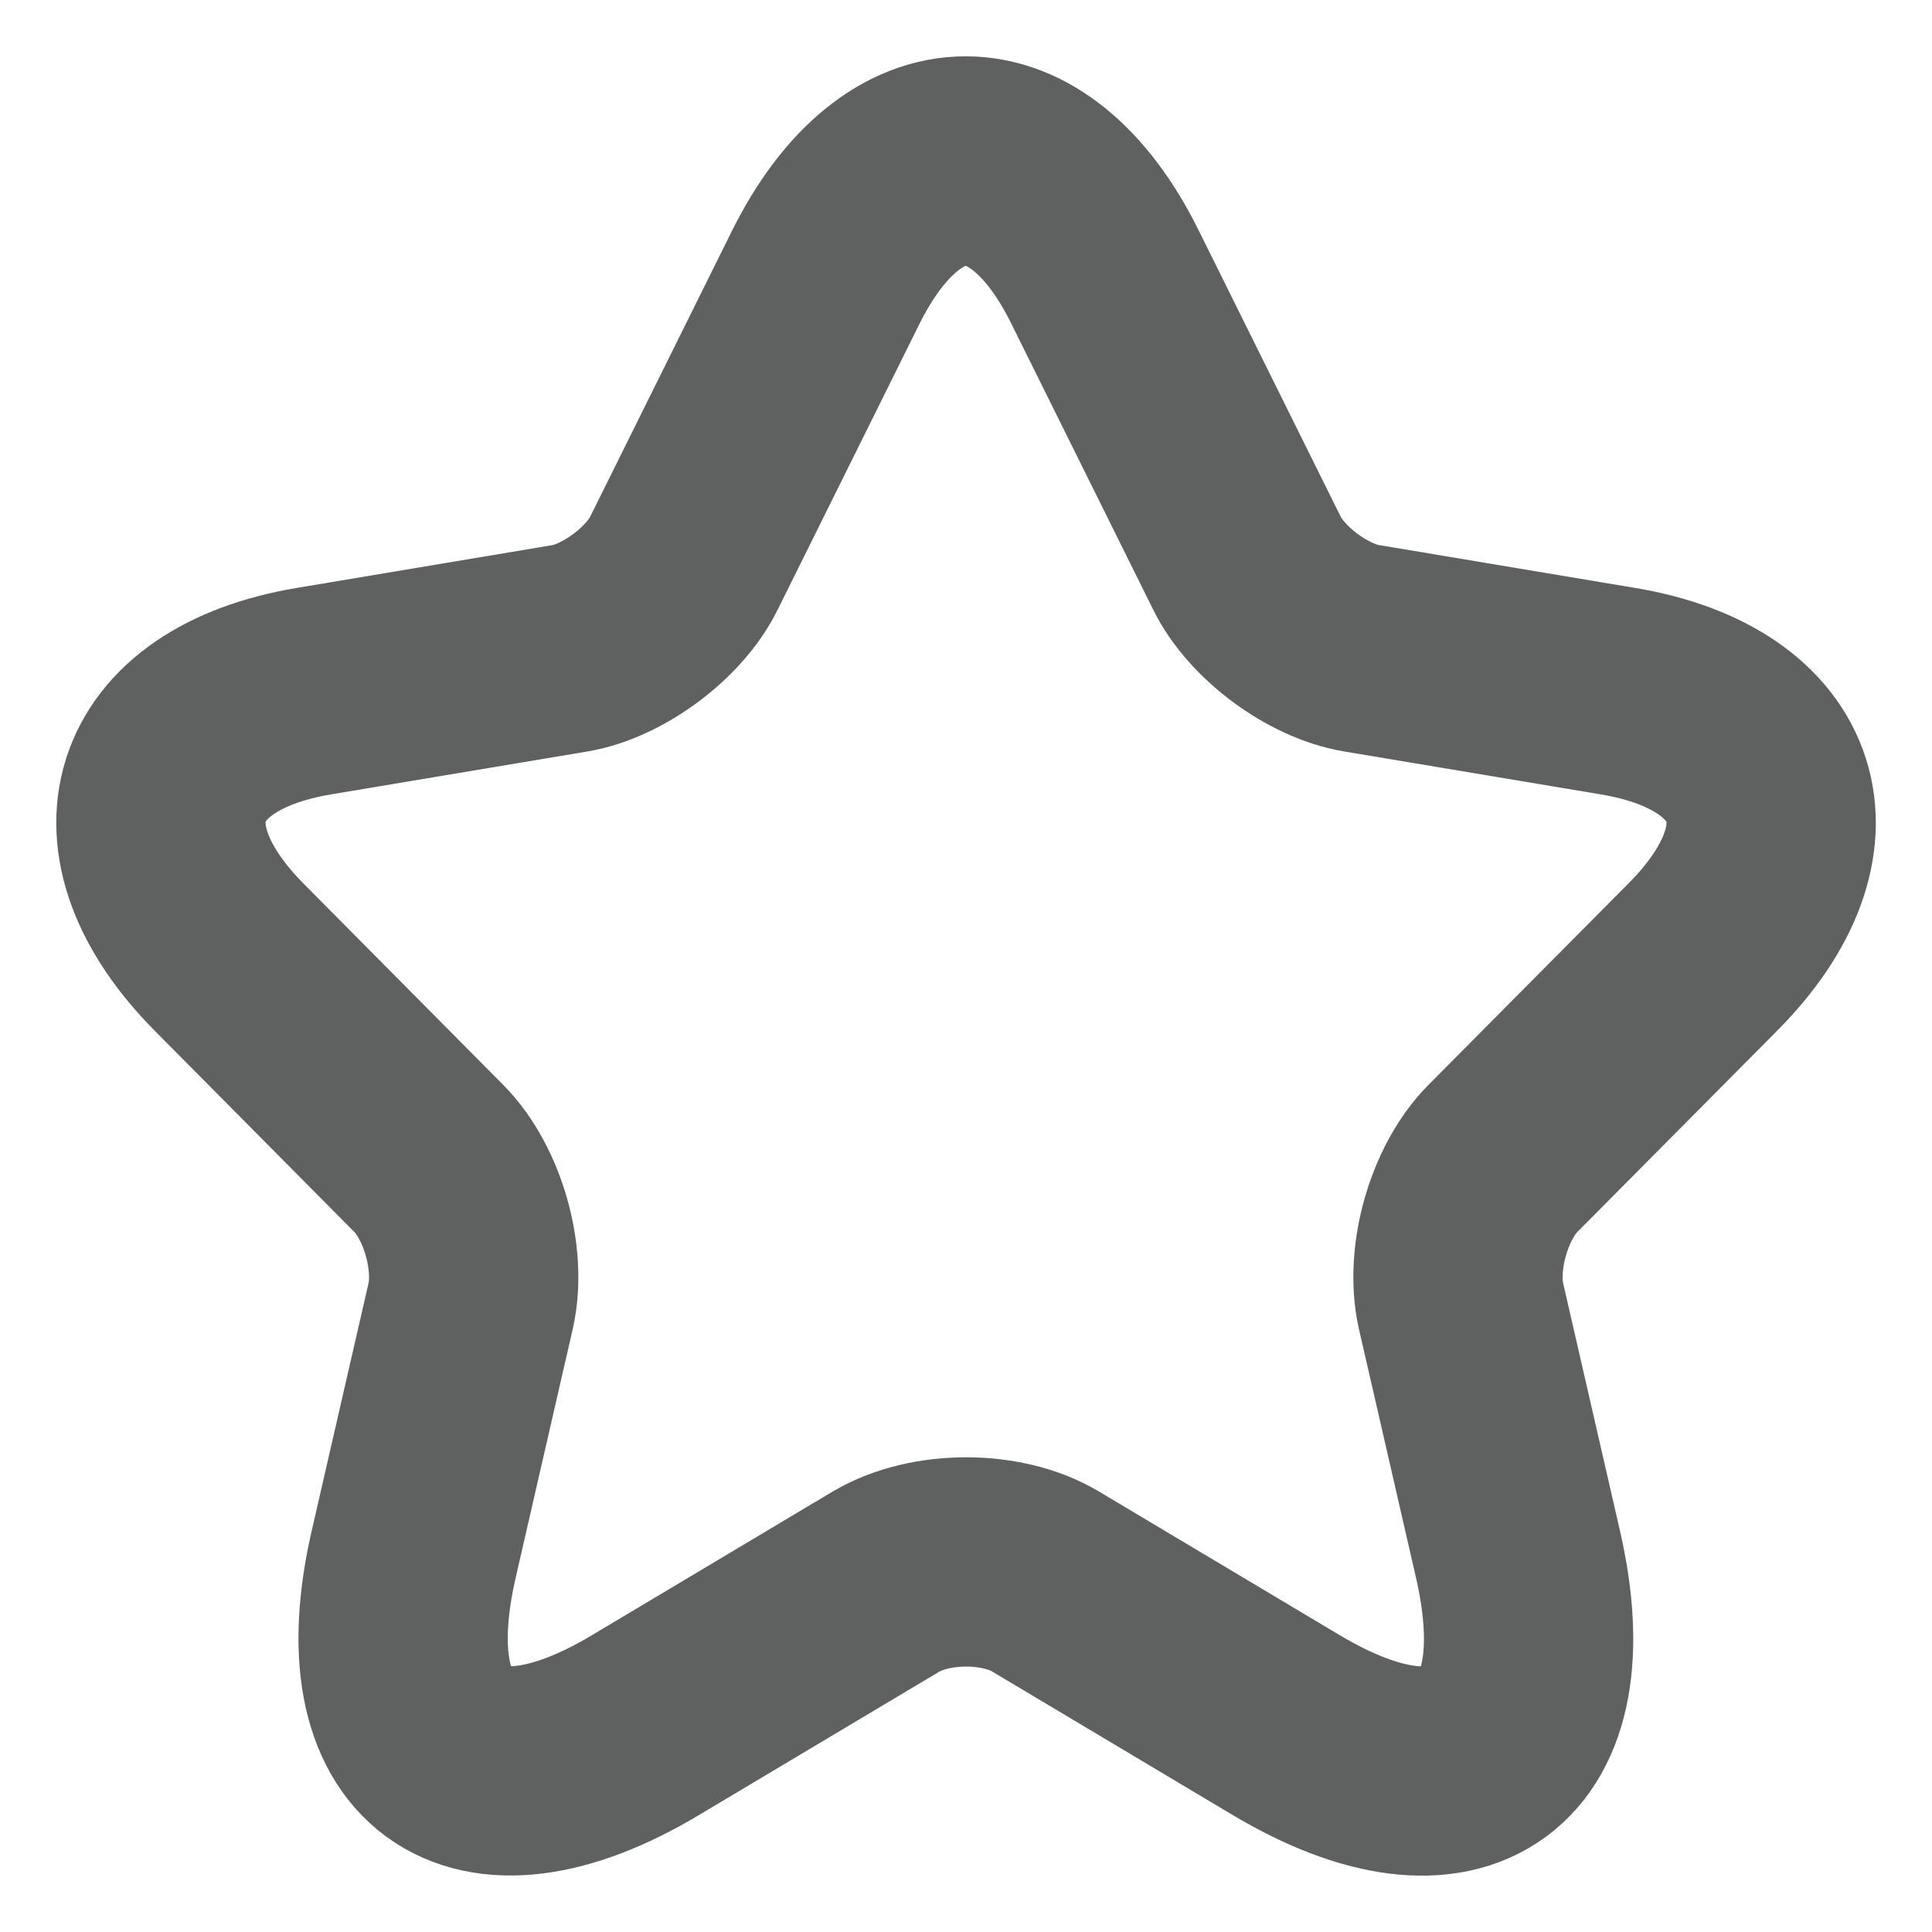 <svg xmlns="http://www.w3.org/2000/svg" width="12" height="12" fill="none" viewBox="0 0 12 12"><path stroke="#5F6160" stroke-linecap="round" stroke-linejoin="round" stroke-width="1.3" d="M6.864 1.722L7.744 3.496C7.864 3.743 8.184 3.98 8.454 4.026L10.05 4.293C11.069 4.464 11.309 5.21 10.575 5.946L9.334 7.196C9.124 7.408 9.009 7.816 9.074 8.109L9.429 9.656C9.709 10.881 9.064 11.355 7.989 10.715L6.494 9.823C6.224 9.661 5.779 9.661 5.504 9.823L4.009 10.715C2.939 11.355 2.289 10.876 2.569 9.656L2.924 8.109C2.989 7.816 2.874 7.408 2.664 7.196L1.424 5.946C0.694 5.21 0.929 4.464 1.949 4.293L3.544 4.026C3.809 3.98 4.129 3.743 4.249 3.496L5.129 1.722C5.609 0.759 6.389 0.759 6.864 1.722Z"/></svg>